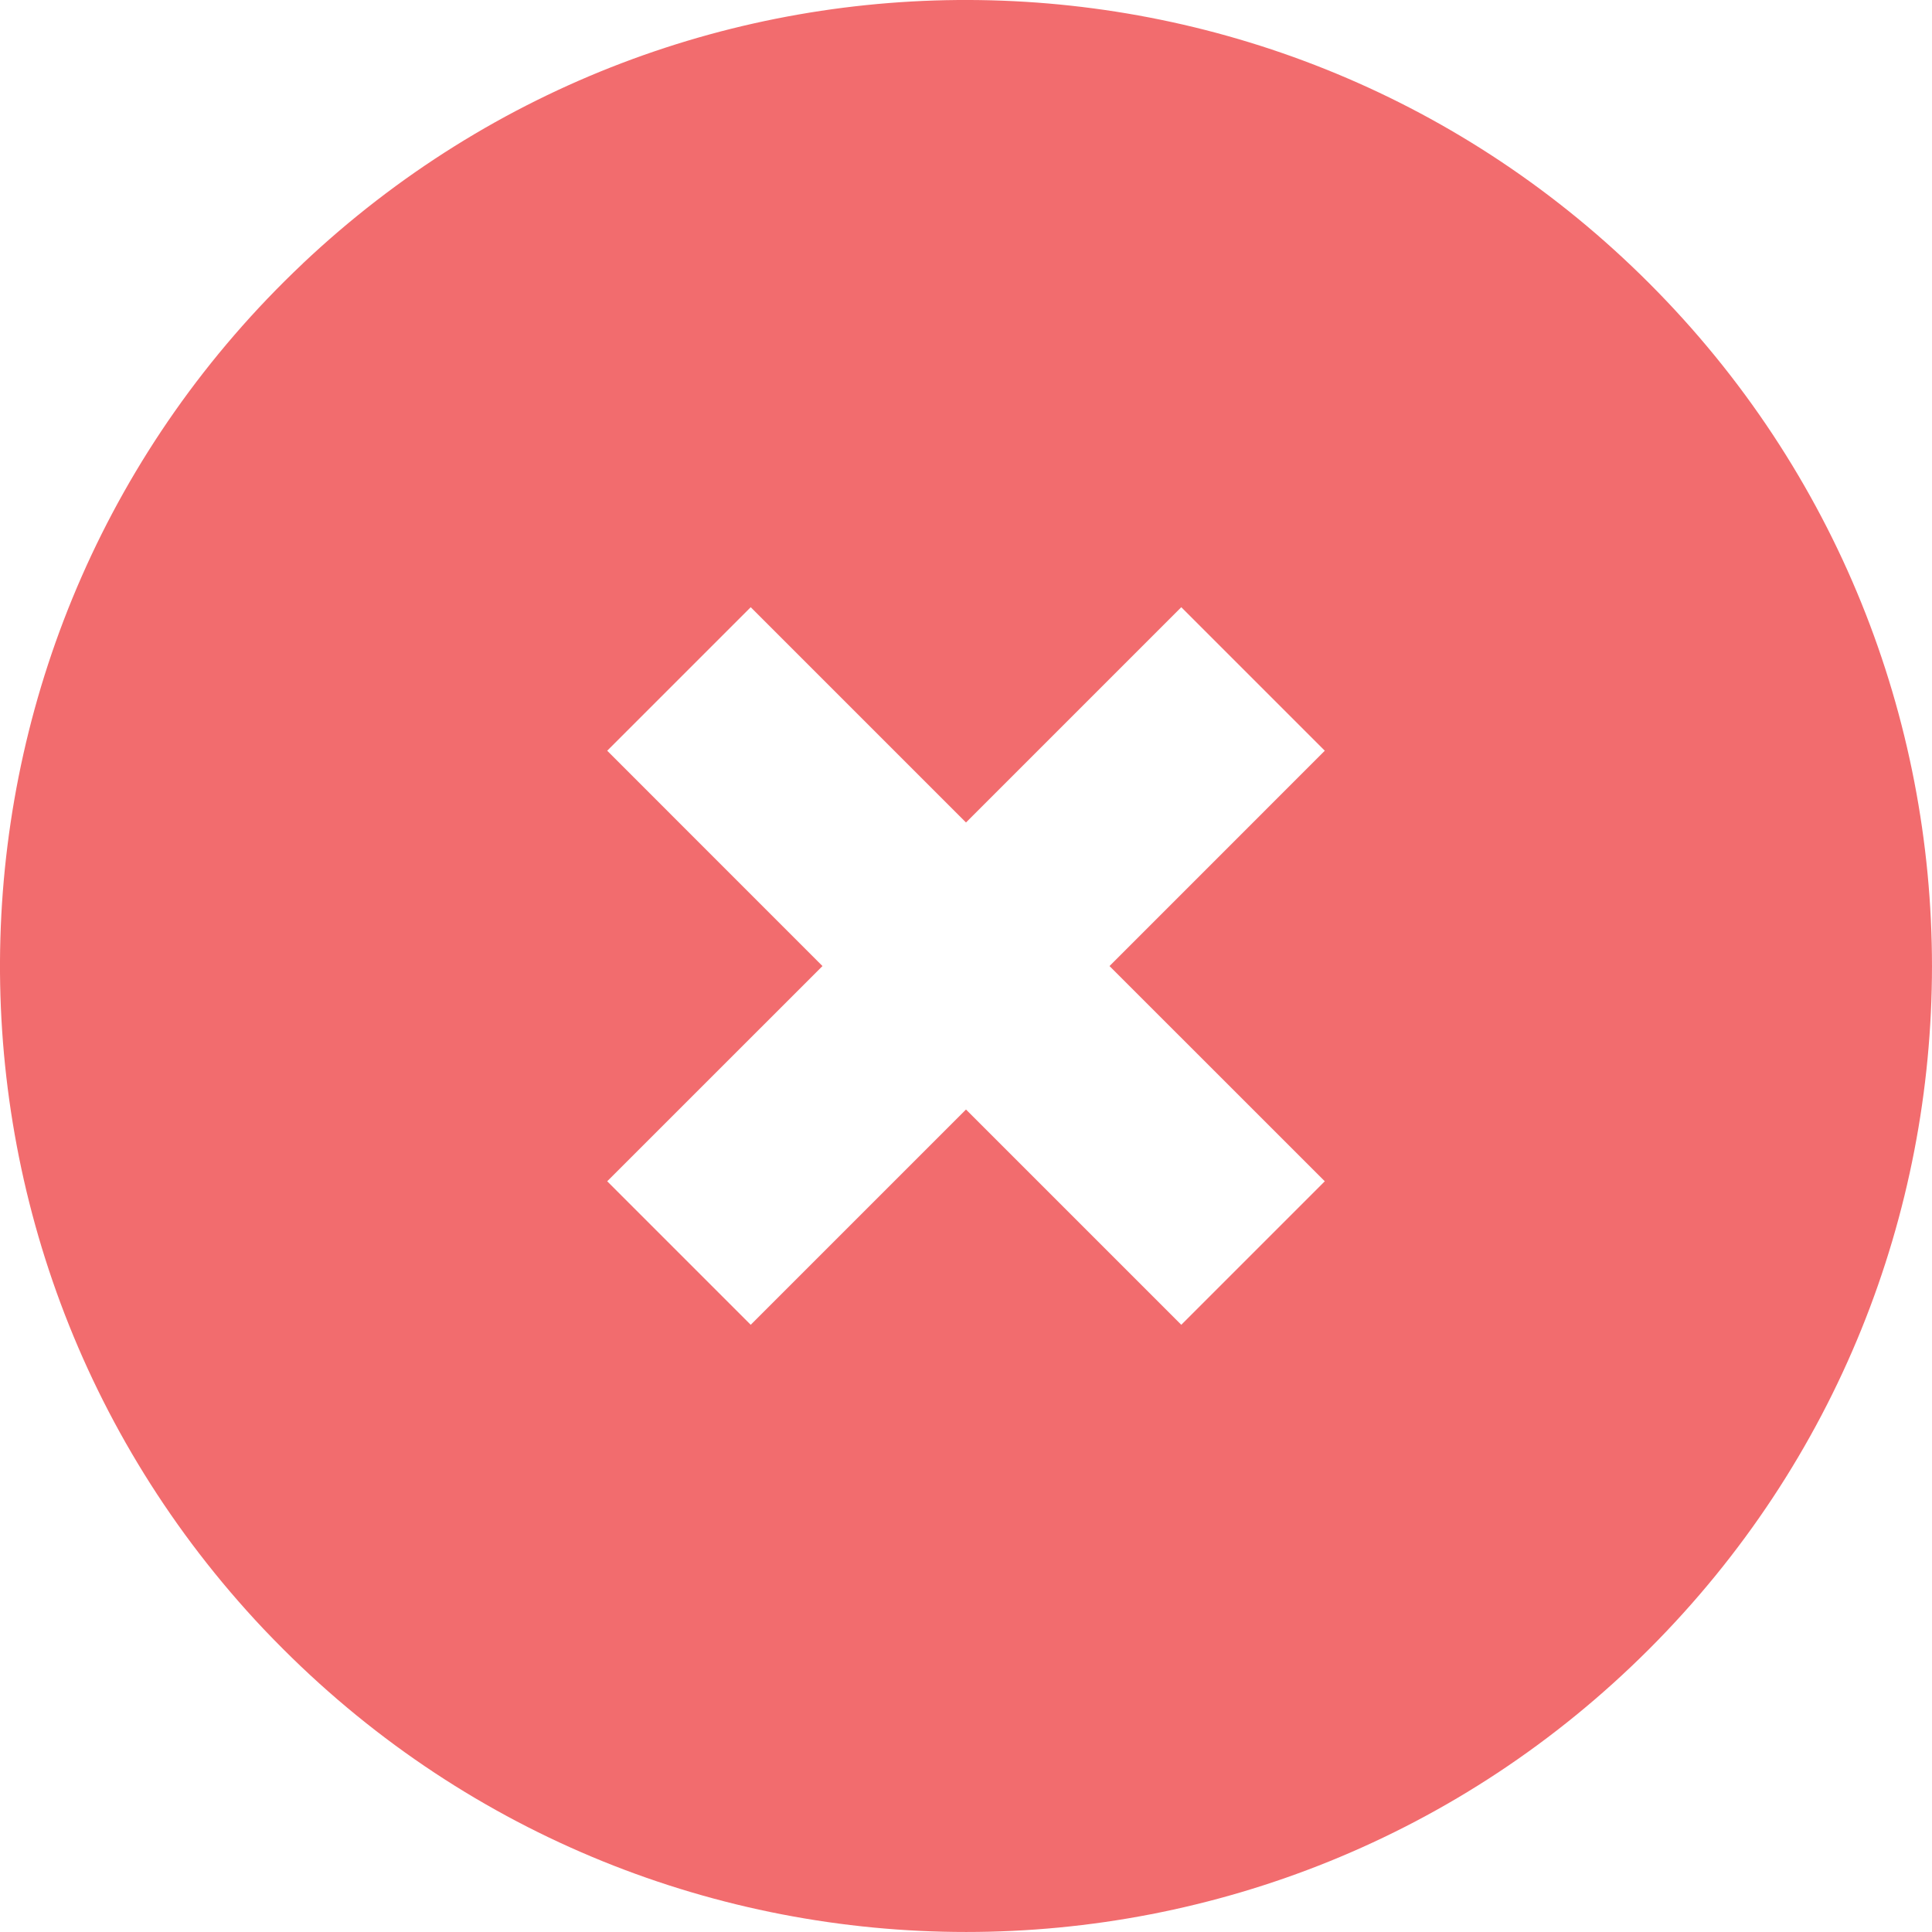 <svg width="35" height="35" viewBox="0 0 35 35" xmlns="http://www.w3.org/2000/svg"><path d="M5.486 4.774c-7.027 6.634-7.346 17.709-.712 24.736.117.123.236.245.356.365 6.833 6.833 17.912 6.833 24.745 0 6.833-6.832 6.833-17.911 0-24.745-6.694-6.7-17.503-6.857-24.39-.356zM11 13.6l2.6-2.6 3.9 3.9 3.9-3.9 2.6 2.6-3.9 3.901L24 21.4 21.4 24l-3.9-3.9-3.9 3.9-2.6-2.6 3.9-3.899L11 13.6z" fill="#F26C6E"/></svg>